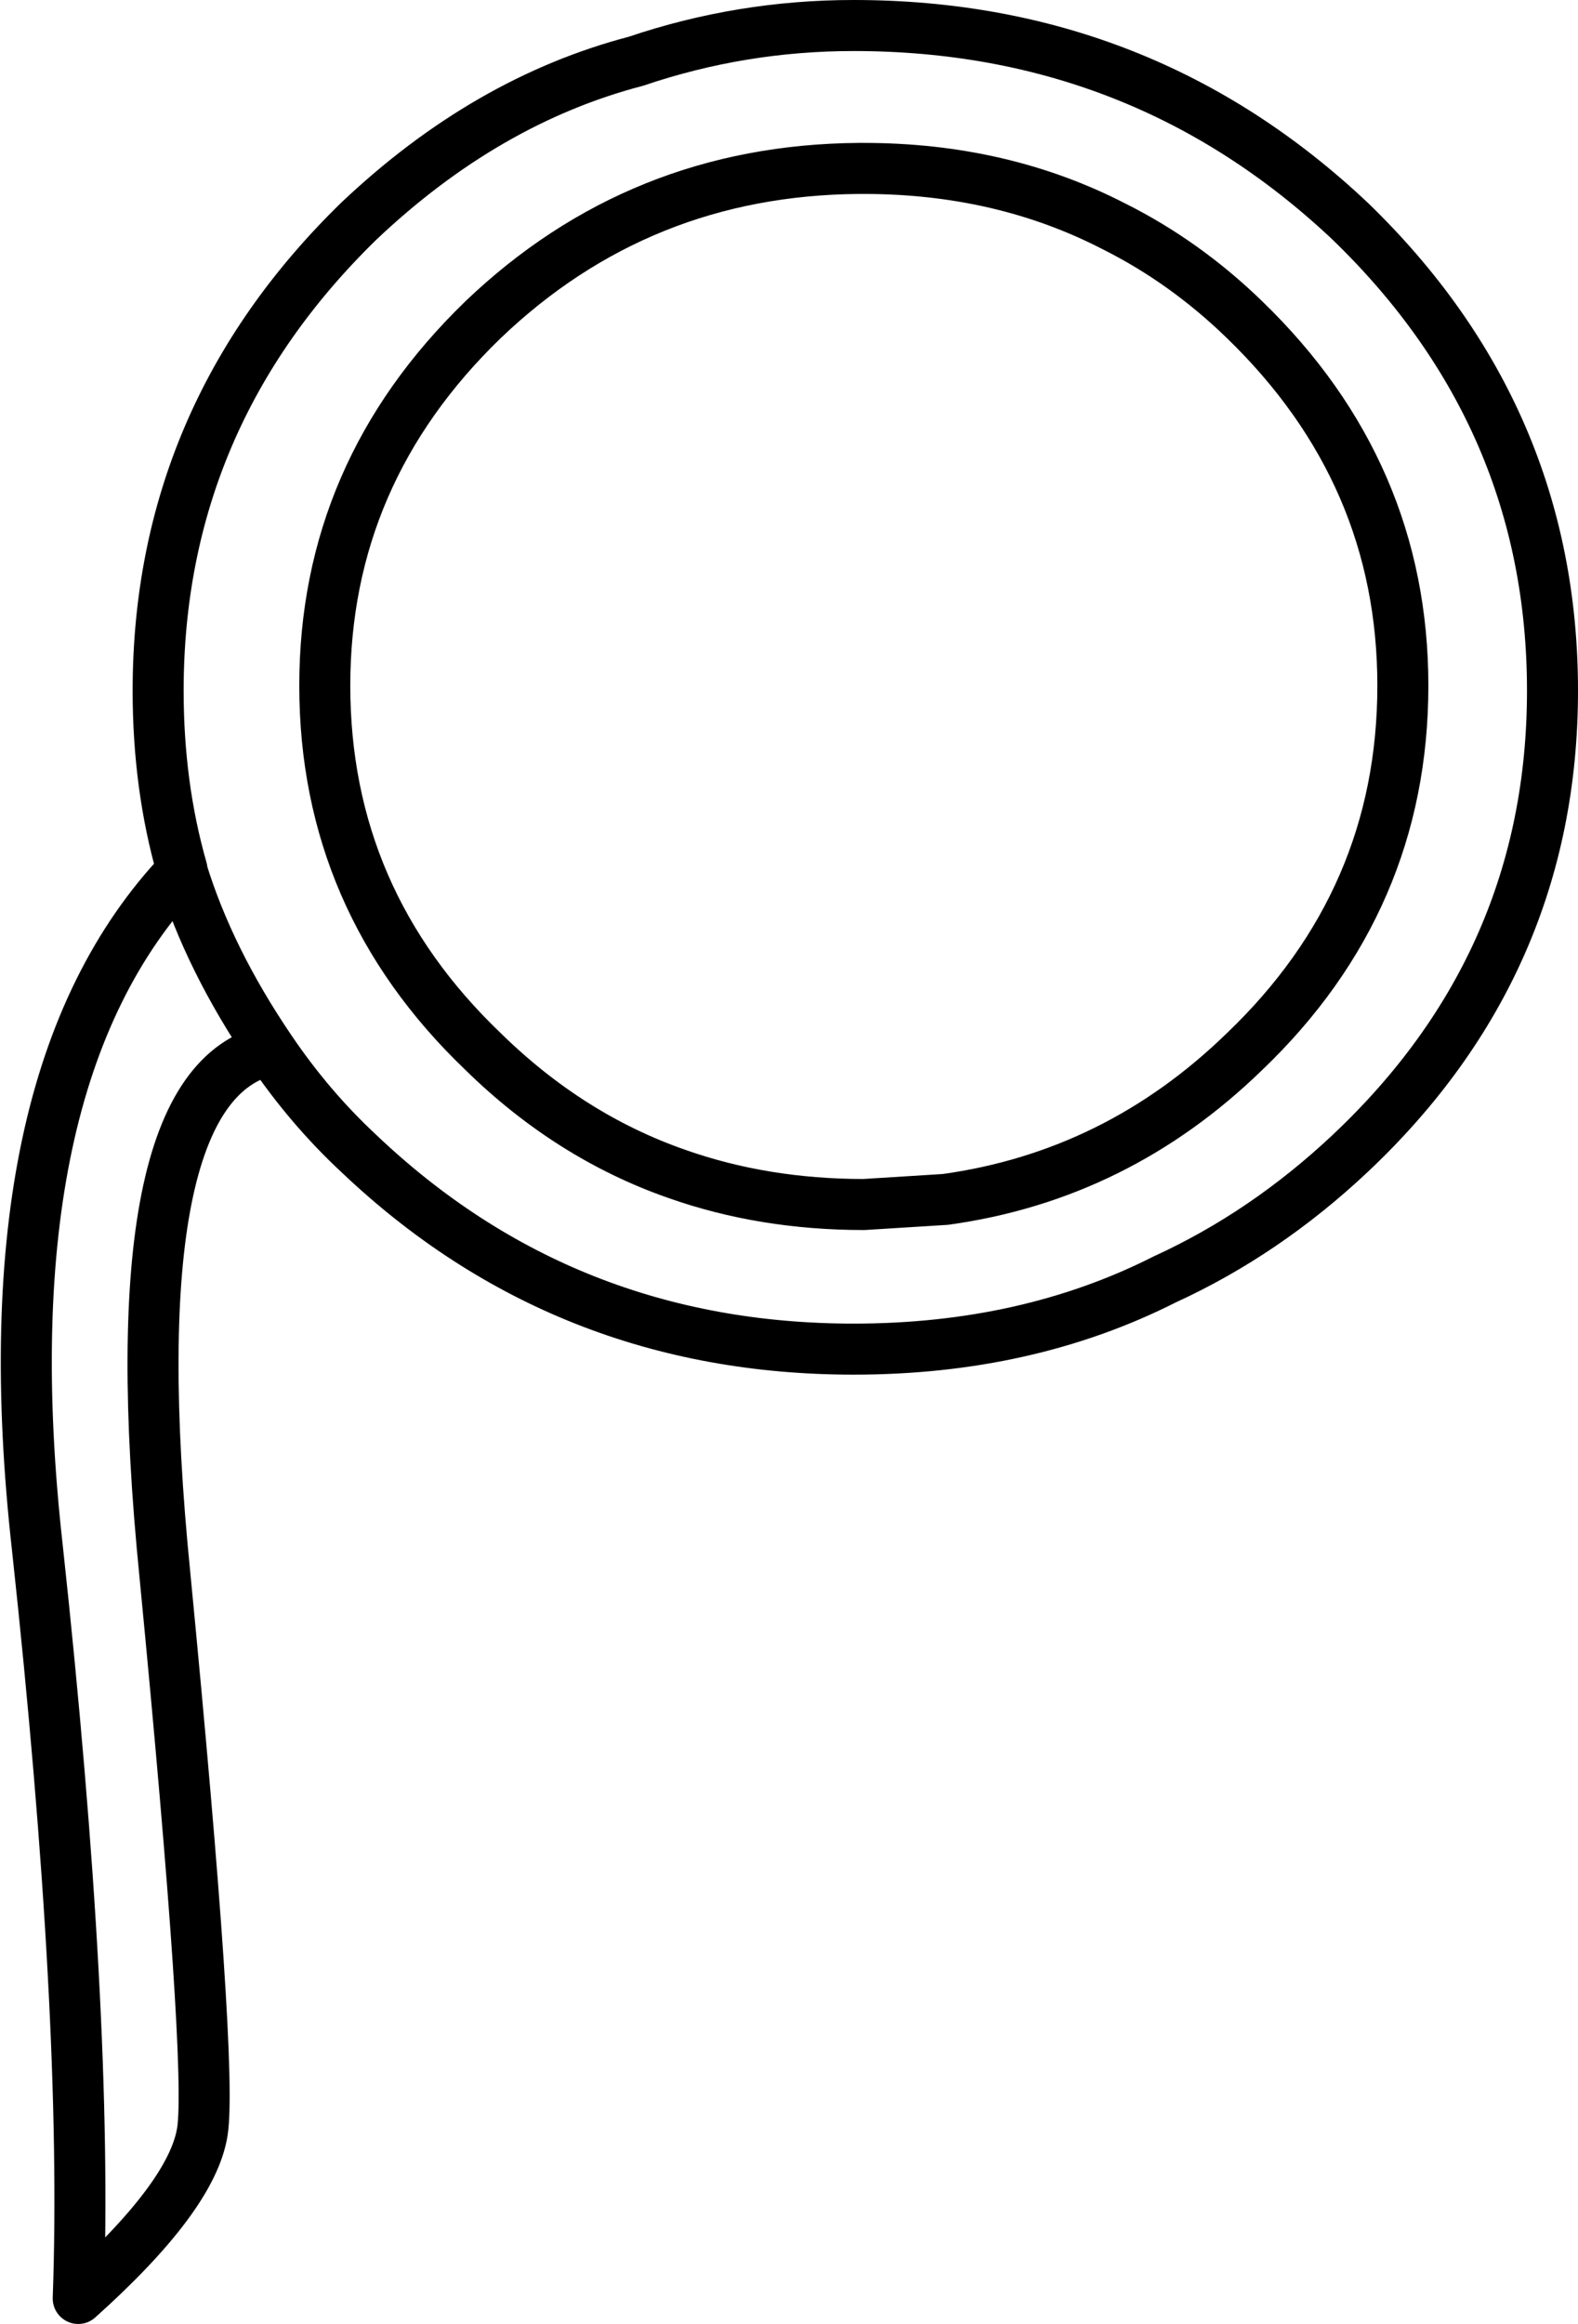 <?xml version="1.0" encoding="UTF-8" standalone="no"?>
<svg xmlns:xlink="http://www.w3.org/1999/xlink" height="68.3px" width="46.4px" xmlns="http://www.w3.org/2000/svg">
  <g transform="matrix(1.0, 0.0, 0.0, 1.0, 23.2, 34.15)">
    <path d="M-9.0 -24.75 Q-4.4 -29.15 2.05 -29.2 L2.2 -29.2 Q6.25 -29.2 9.55 -27.5 11.65 -26.45 13.4 -24.75 18.05 -20.25 18.05 -14.0 18.05 -7.7 13.4 -3.25 9.65 0.4 4.6 1.1 L2.2 1.25 Q-0.75 1.25 -3.3 0.35 -6.45 -0.75 -9.0 -3.25 -13.65 -7.7 -13.65 -14.0 -13.65 -20.25 -9.0 -24.75 M-15.25 -3.3 Q-14.1 -1.6 -12.65 -0.25 -6.6 5.5 1.9 5.5 7.0 5.5 11.05 3.45 14.0 2.1 16.5 -0.25 22.45 -5.85 22.45 -13.85 22.45 -21.9 16.5 -27.65 10.4 -33.4 1.9 -33.4 -1.4 -33.4 -4.5 -32.35 -8.9 -31.2 -12.65 -27.65 -18.55 -21.9 -18.55 -13.85 -18.55 -11.05 -17.85 -8.6 L-17.85 -8.55 Q-17.05 -5.95 -15.25 -3.3 -19.8 -2.3 -18.35 12.15 -16.95 26.6 -17.25 28.5 -17.55 30.4 -20.9 33.4 -20.6 25.2 -22.1 11.35 -23.65 -2.45 -17.85 -8.55" fill="none" stroke="#000000" stroke-linecap="round" stroke-linejoin="round" stroke-width="1.5"/>
  </g>
</svg>
